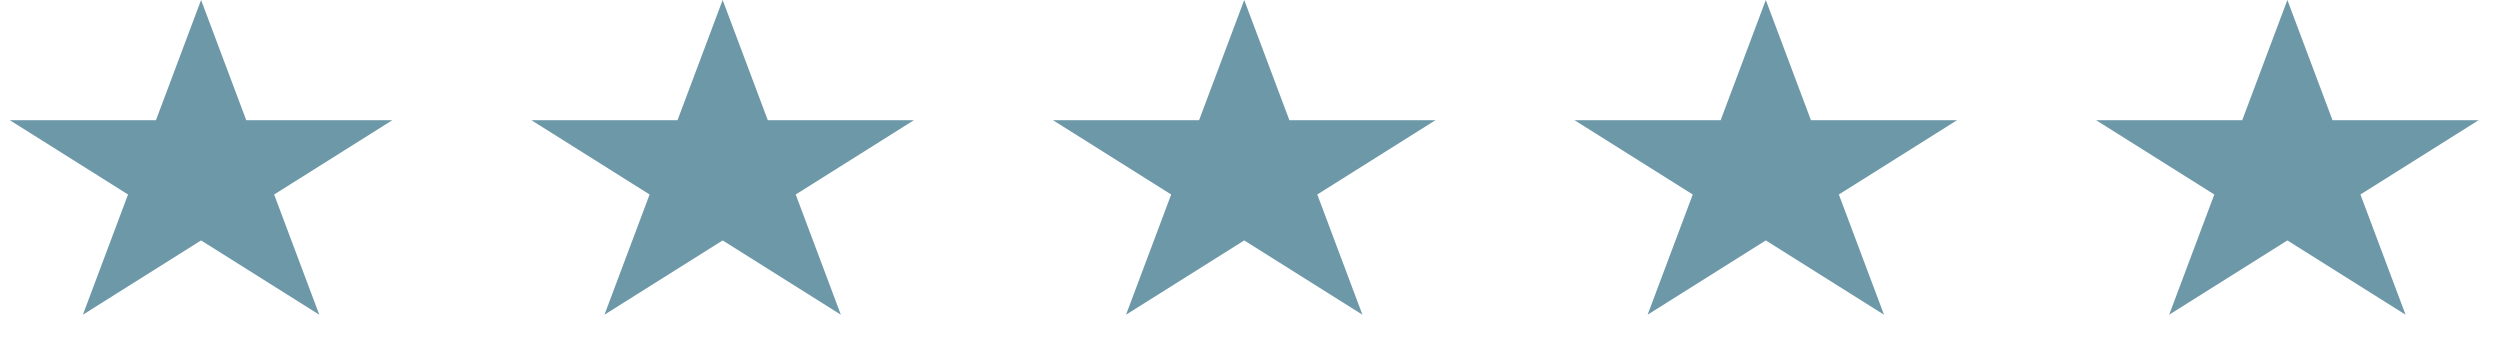 <svg width="194" height="27" viewBox="0 0 194 27" fill="none" xmlns="http://www.w3.org/2000/svg">
<path d="M15.604 1.422L18.64 9.504L18.762 9.828H19.108H28.71L21.007 14.67L20.662 14.887L20.805 15.269L23.787 23.209L15.87 18.233L15.604 18.066L15.338 18.233L7.422 23.209L10.404 15.269L10.547 14.887L10.202 14.67L2.499 9.828H12.101H12.447L12.569 9.504L15.604 1.422Z" fill="#6D98A7" stroke="#6D98A7"/>
<path d="M56.078 1.422L59.114 9.504L59.235 9.828H59.582H69.184L61.481 14.67L61.135 14.887L61.279 15.269L64.261 23.209L56.344 18.233L56.078 18.066L55.812 18.233L47.896 23.209L50.878 15.269L51.021 14.887L50.676 14.67L42.973 9.828H52.575H52.921L53.043 9.504L56.078 1.422Z" fill="#6D98A7" stroke="#6D98A7"/>
<path d="M96.552 1.422L99.588 9.504L99.709 9.828H100.056H109.658L101.955 14.67L101.609 14.887L101.753 15.269L104.735 23.209L96.818 18.233L96.552 18.066L96.286 18.233L88.37 23.209L91.352 15.269L91.495 14.887L91.15 14.67L83.447 9.828H93.049H93.395L93.517 9.504L96.552 1.422Z" fill="#6D98A7" stroke="#6D98A7"/>
<path d="M137.026 1.422L140.061 9.504L140.183 9.828H140.53H150.132L142.429 14.67L142.083 14.887L142.227 15.269L145.209 23.209L137.292 18.233L137.026 18.066L136.76 18.233L128.844 23.209L131.826 15.269L131.969 14.887L131.624 14.67L123.92 9.828H133.523H133.869L133.991 9.504L137.026 1.422Z" fill="#6D98A7" stroke="#6D98A7"/>
<path d="M177.5 1.422L180.535 9.504L180.657 9.828H181.003H190.606L182.903 14.67L182.557 14.887L182.701 15.269L185.683 23.209L177.766 18.233L177.5 18.066L177.234 18.233L169.317 23.209L172.299 15.269L172.443 14.887L172.097 14.67L164.394 9.828H173.997H174.343L174.465 9.504L177.5 1.422Z" fill="#6D98A7" stroke="#6D98A7"/>
</svg>

